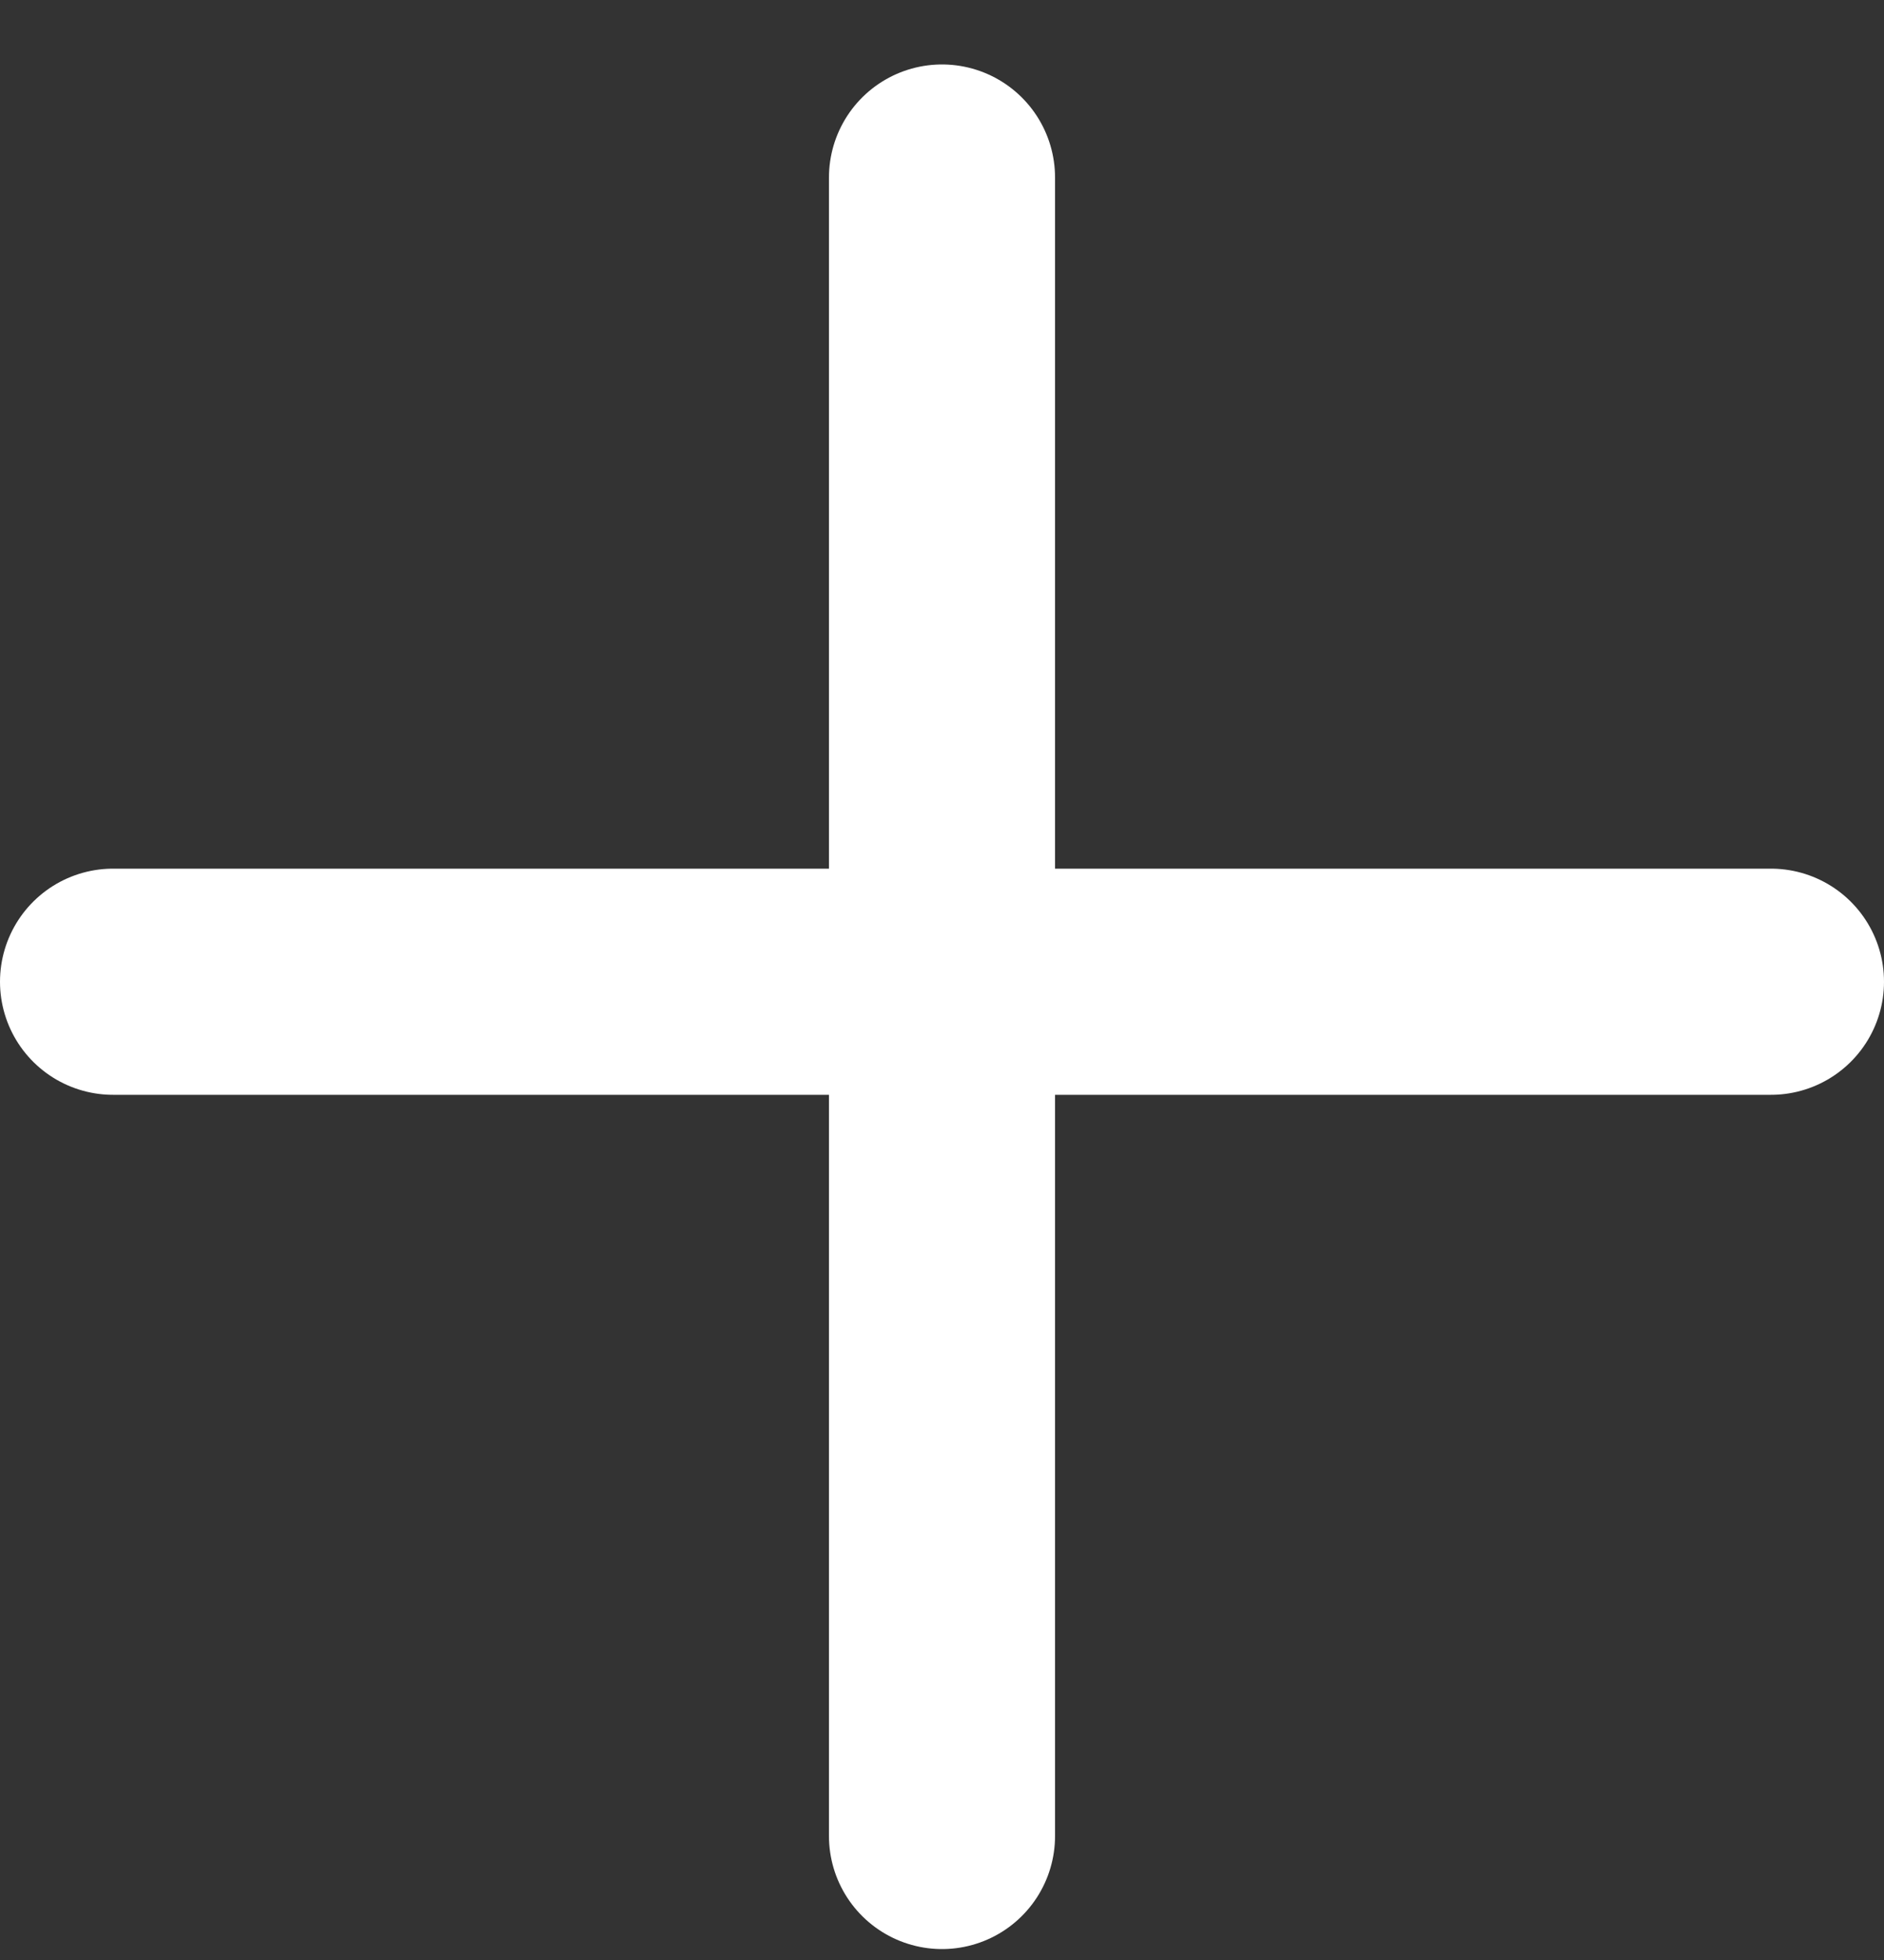 <svg width="25" height="26" viewBox="0 0 25 26" fill="none" xmlns="http://www.w3.org/2000/svg">
<rect x="0" y="0" width="25" height="26" fill="#333333" stroke="none"/>
<line x1="12.5" y1="24.355" x2="12.5" y2="2.355" stroke="white" stroke-width="3" stroke-linecap="round"/>
<line x1="23.5" y1="13.023" x2="1.5" y2="13.023" stroke="white" stroke-width="3" stroke-linecap="round"/>
</svg>
